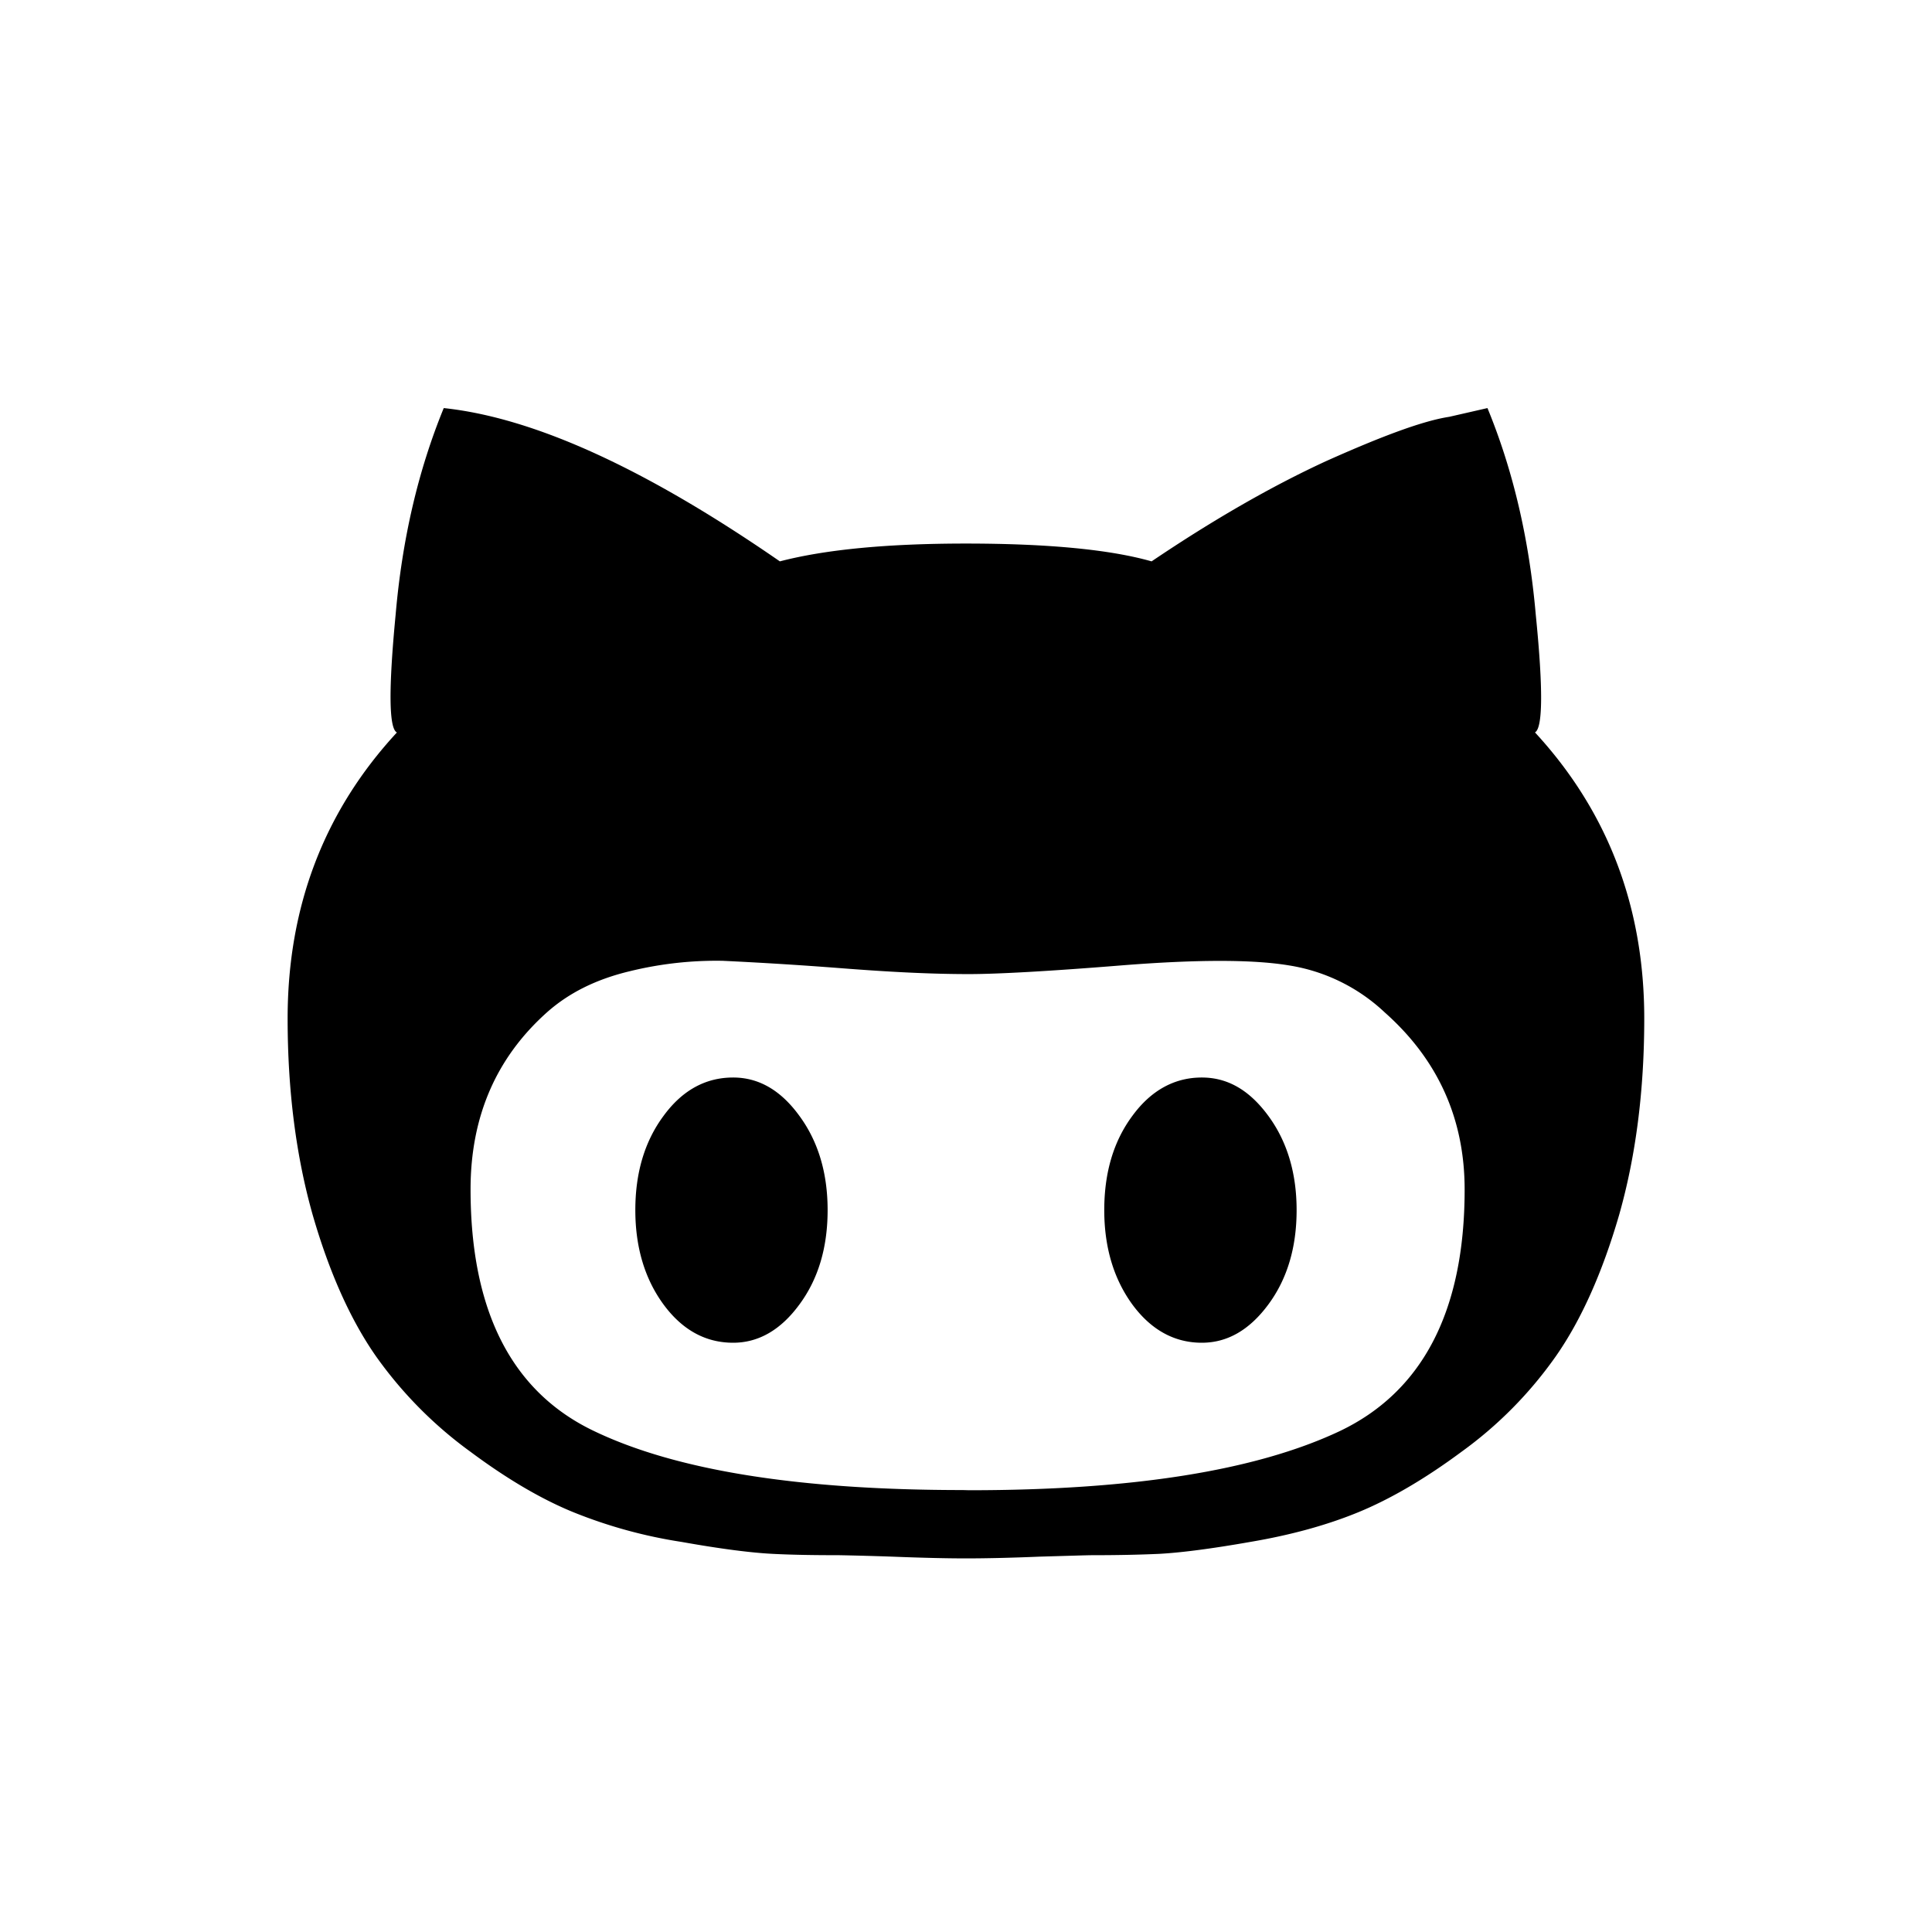 <svg xmlns="http://www.w3.org/2000/svg" viewBox="0 0 32 32"><path d="M19.906 17.847c.429 0 .79.21 1.102.636.31.422.468.944.468 1.56 0 .619-.156 1.141-.468 1.563s-.678.634-1.102.634c-.451 0-.839-.21-1.151-.634-.307-.422-.465-.944-.465-1.563s.153-1.139.465-1.56c.312-.427.702-.636 1.151-.636zm5.519-5.715c1.202 1.303 1.809 2.884 1.809 4.738 0 1.203-.142 2.286-.415 3.249-.278.958-.629 1.743-1.048 2.343a6.705 6.705 0 0 1-1.565 1.585c-.622.461-1.195.79-1.712 1.002s-1.112.376-1.785.49c-.665.117-1.168.18-1.517.198-.336.015-.702.022-1.097.022-.088 0-.385.01-.879.024-.482.02-.896.029-1.218.029s-.736-.01-1.218-.029a56.19 56.19 0 0 0-.879-.024c-.395 0-.764-.005-1.098-.022-.35-.017-.852-.08-1.514-.198a8.023 8.023 0 0 1-1.787-.49c-.517-.21-1.089-.541-1.708-1.002a6.832 6.832 0 0 1-1.568-1.585c-.419-.6-.772-1.385-1.048-2.343-.272-.963-.414-2.046-.414-3.249 0-1.854.605-3.435 1.81-4.738-.133-.065-.14-.714-.021-1.952.107-1.239.37-2.38.797-3.421 1.503.16 3.352 1.008 5.567 2.539.748-.195 1.772-.295 3.078-.295 1.37 0 2.394.1 3.079.295 1.009-.681 1.975-1.239 2.896-1.663.936-.419 1.609-.667 2.033-.731l.634-.145c.429 1.041.692 2.185.8 3.421.124 1.237.117 1.887-.015 1.952zm-9.373 12.551c2.703 0 4.741-.324 6.125-.973 1.38-.651 2.082-1.99 2.082-4.008 0-1.17-.441-2.15-1.322-2.932a2.991 2.991 0 0 0-1.595-.781c-.595-.098-1.514-.098-2.755 0-1.236.1-2.082.145-2.537.145-.619 0-1.291-.033-2.125-.098a65.737 65.737 0 0 0-1.954-.122 6.021 6.021 0 0 0-1.538.172c-.557.133-1.008.357-1.373.681-.84.75-1.266 1.725-1.266 2.932 0 2.019.684 3.357 2.05 4.006 1.365.653 3.397.975 6.101.975zm-3.909-6.836c.424 0 .789.21 1.098.636.31.422.467.944.467 1.56 0 .619-.155 1.141-.467 1.563-.309.422-.677.634-1.098.634-.455 0-.841-.21-1.153-.634-.309-.422-.467-.944-.467-1.563s.155-1.139.467-1.56c.312-.427.699-.636 1.153-.636z"/></svg>